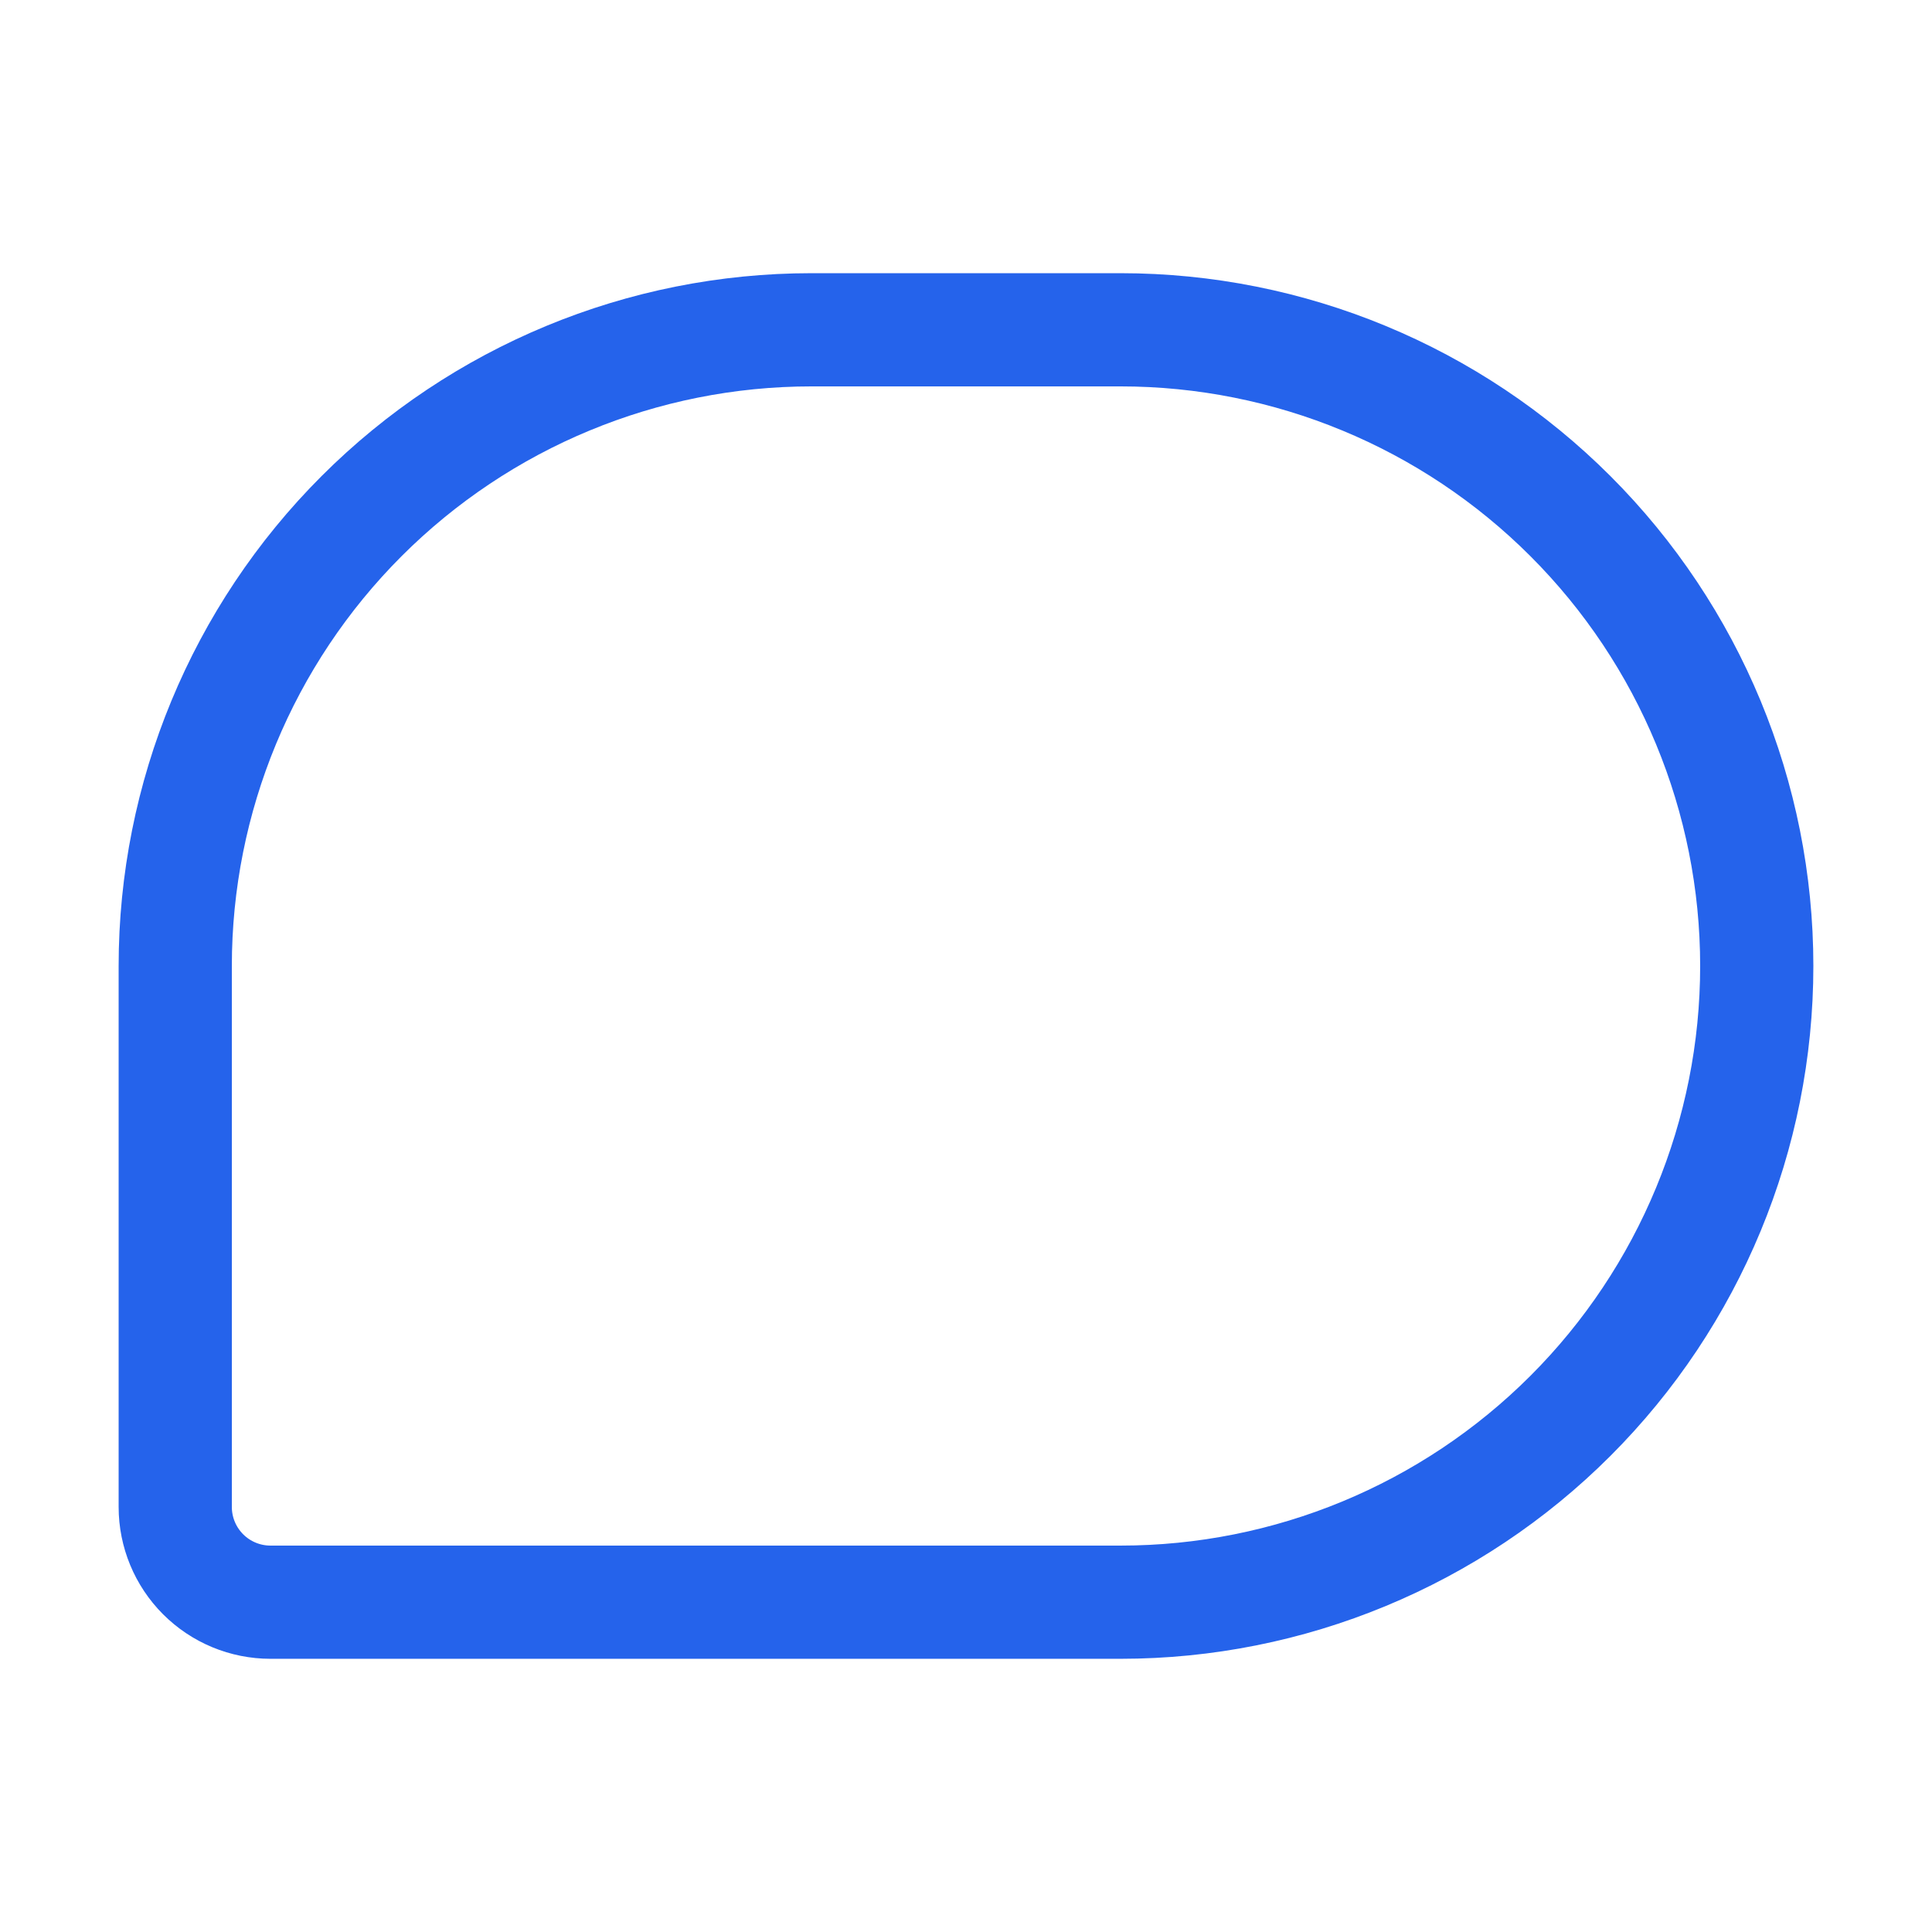 <svg width="512" height="512" viewBox="0 0 512 512" fill="none" xmlns="http://www.w3.org/2000/svg">
<path d="M416.179 375.217C447.797 343.598 465.56 300.714 465.56 255.998C465.56 211.283 447.797 168.399 416.179 136.78C384.56 105.162 341.676 87.398 296.96 87.398H215.04C170.325 87.398 127.441 105.162 95.822 136.78C64.204 168.399 46.44 211.283 46.44 255.998V399.358C46.44 406.053 49.1 412.472 53.833 417.206C58.566 421.939 64.986 424.598 71.68 424.598H296.96C341.676 424.598 384.56 406.835 416.179 375.217Z" stroke="#2563EB" stroke-width="30"/>
</svg>
